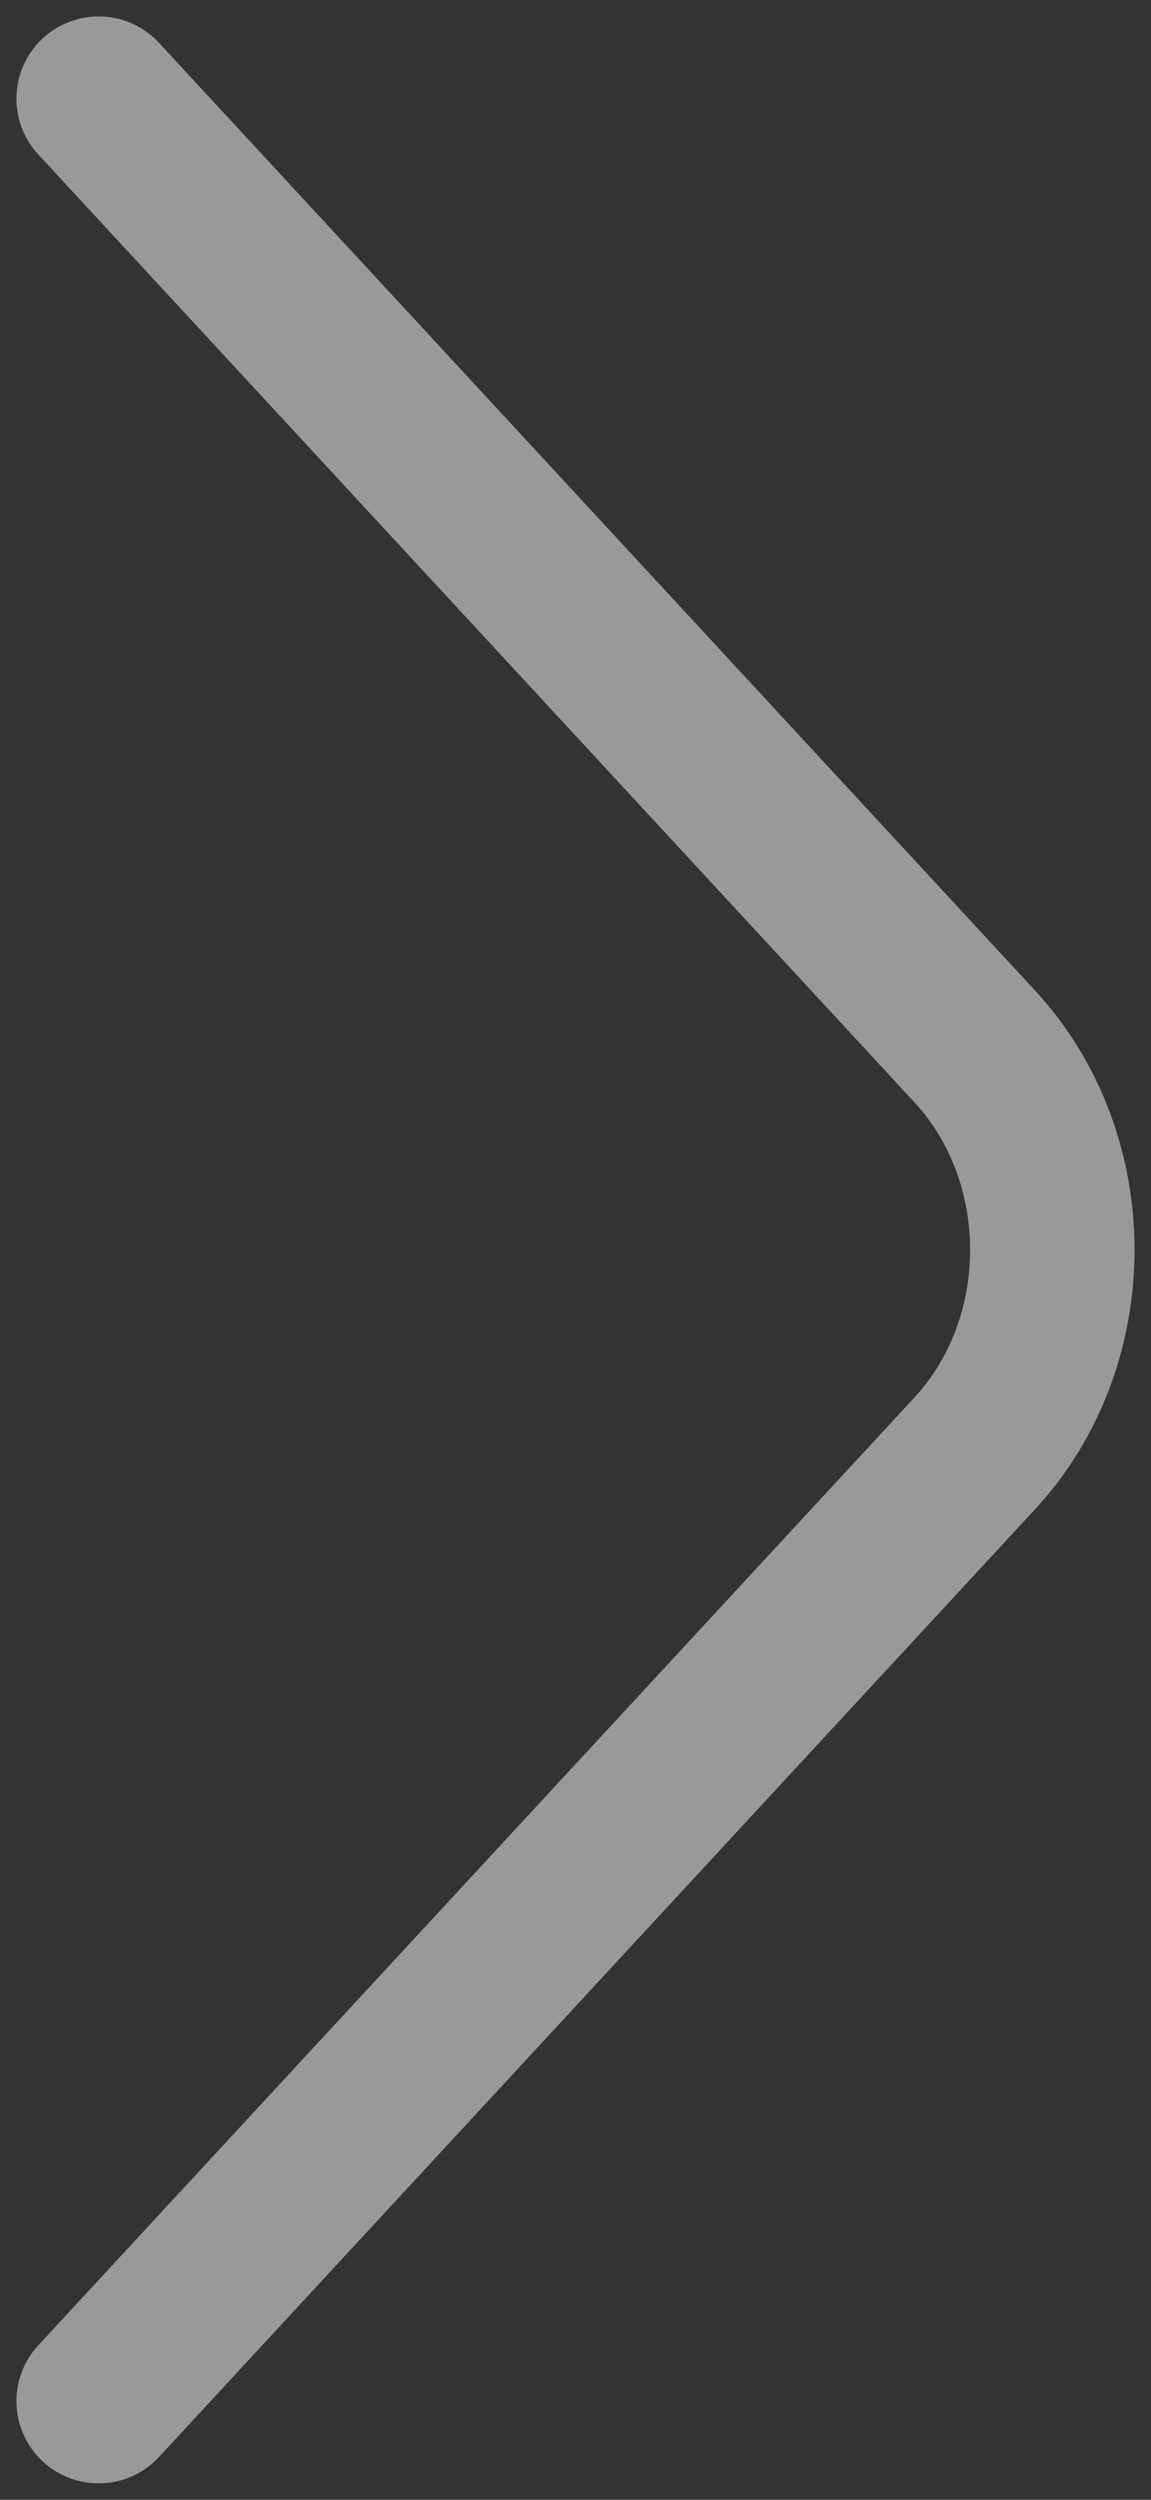 <svg viewBox="0 0 35 76" fill="none" xmlns="http://www.w3.org/2000/svg">
<rect x="0" y="0" width="35" height="76" fill="#333333" stroke="none"/>
<path d="M3 3L29.64 31.813C32.786 35.216 32.786 40.784 29.64 44.187L3 73" stroke="white" stroke-opacity="0.5" stroke-width="5" stroke-miterlimit="10" stroke-linecap="round" stroke-linejoin="round"/>
</svg>
